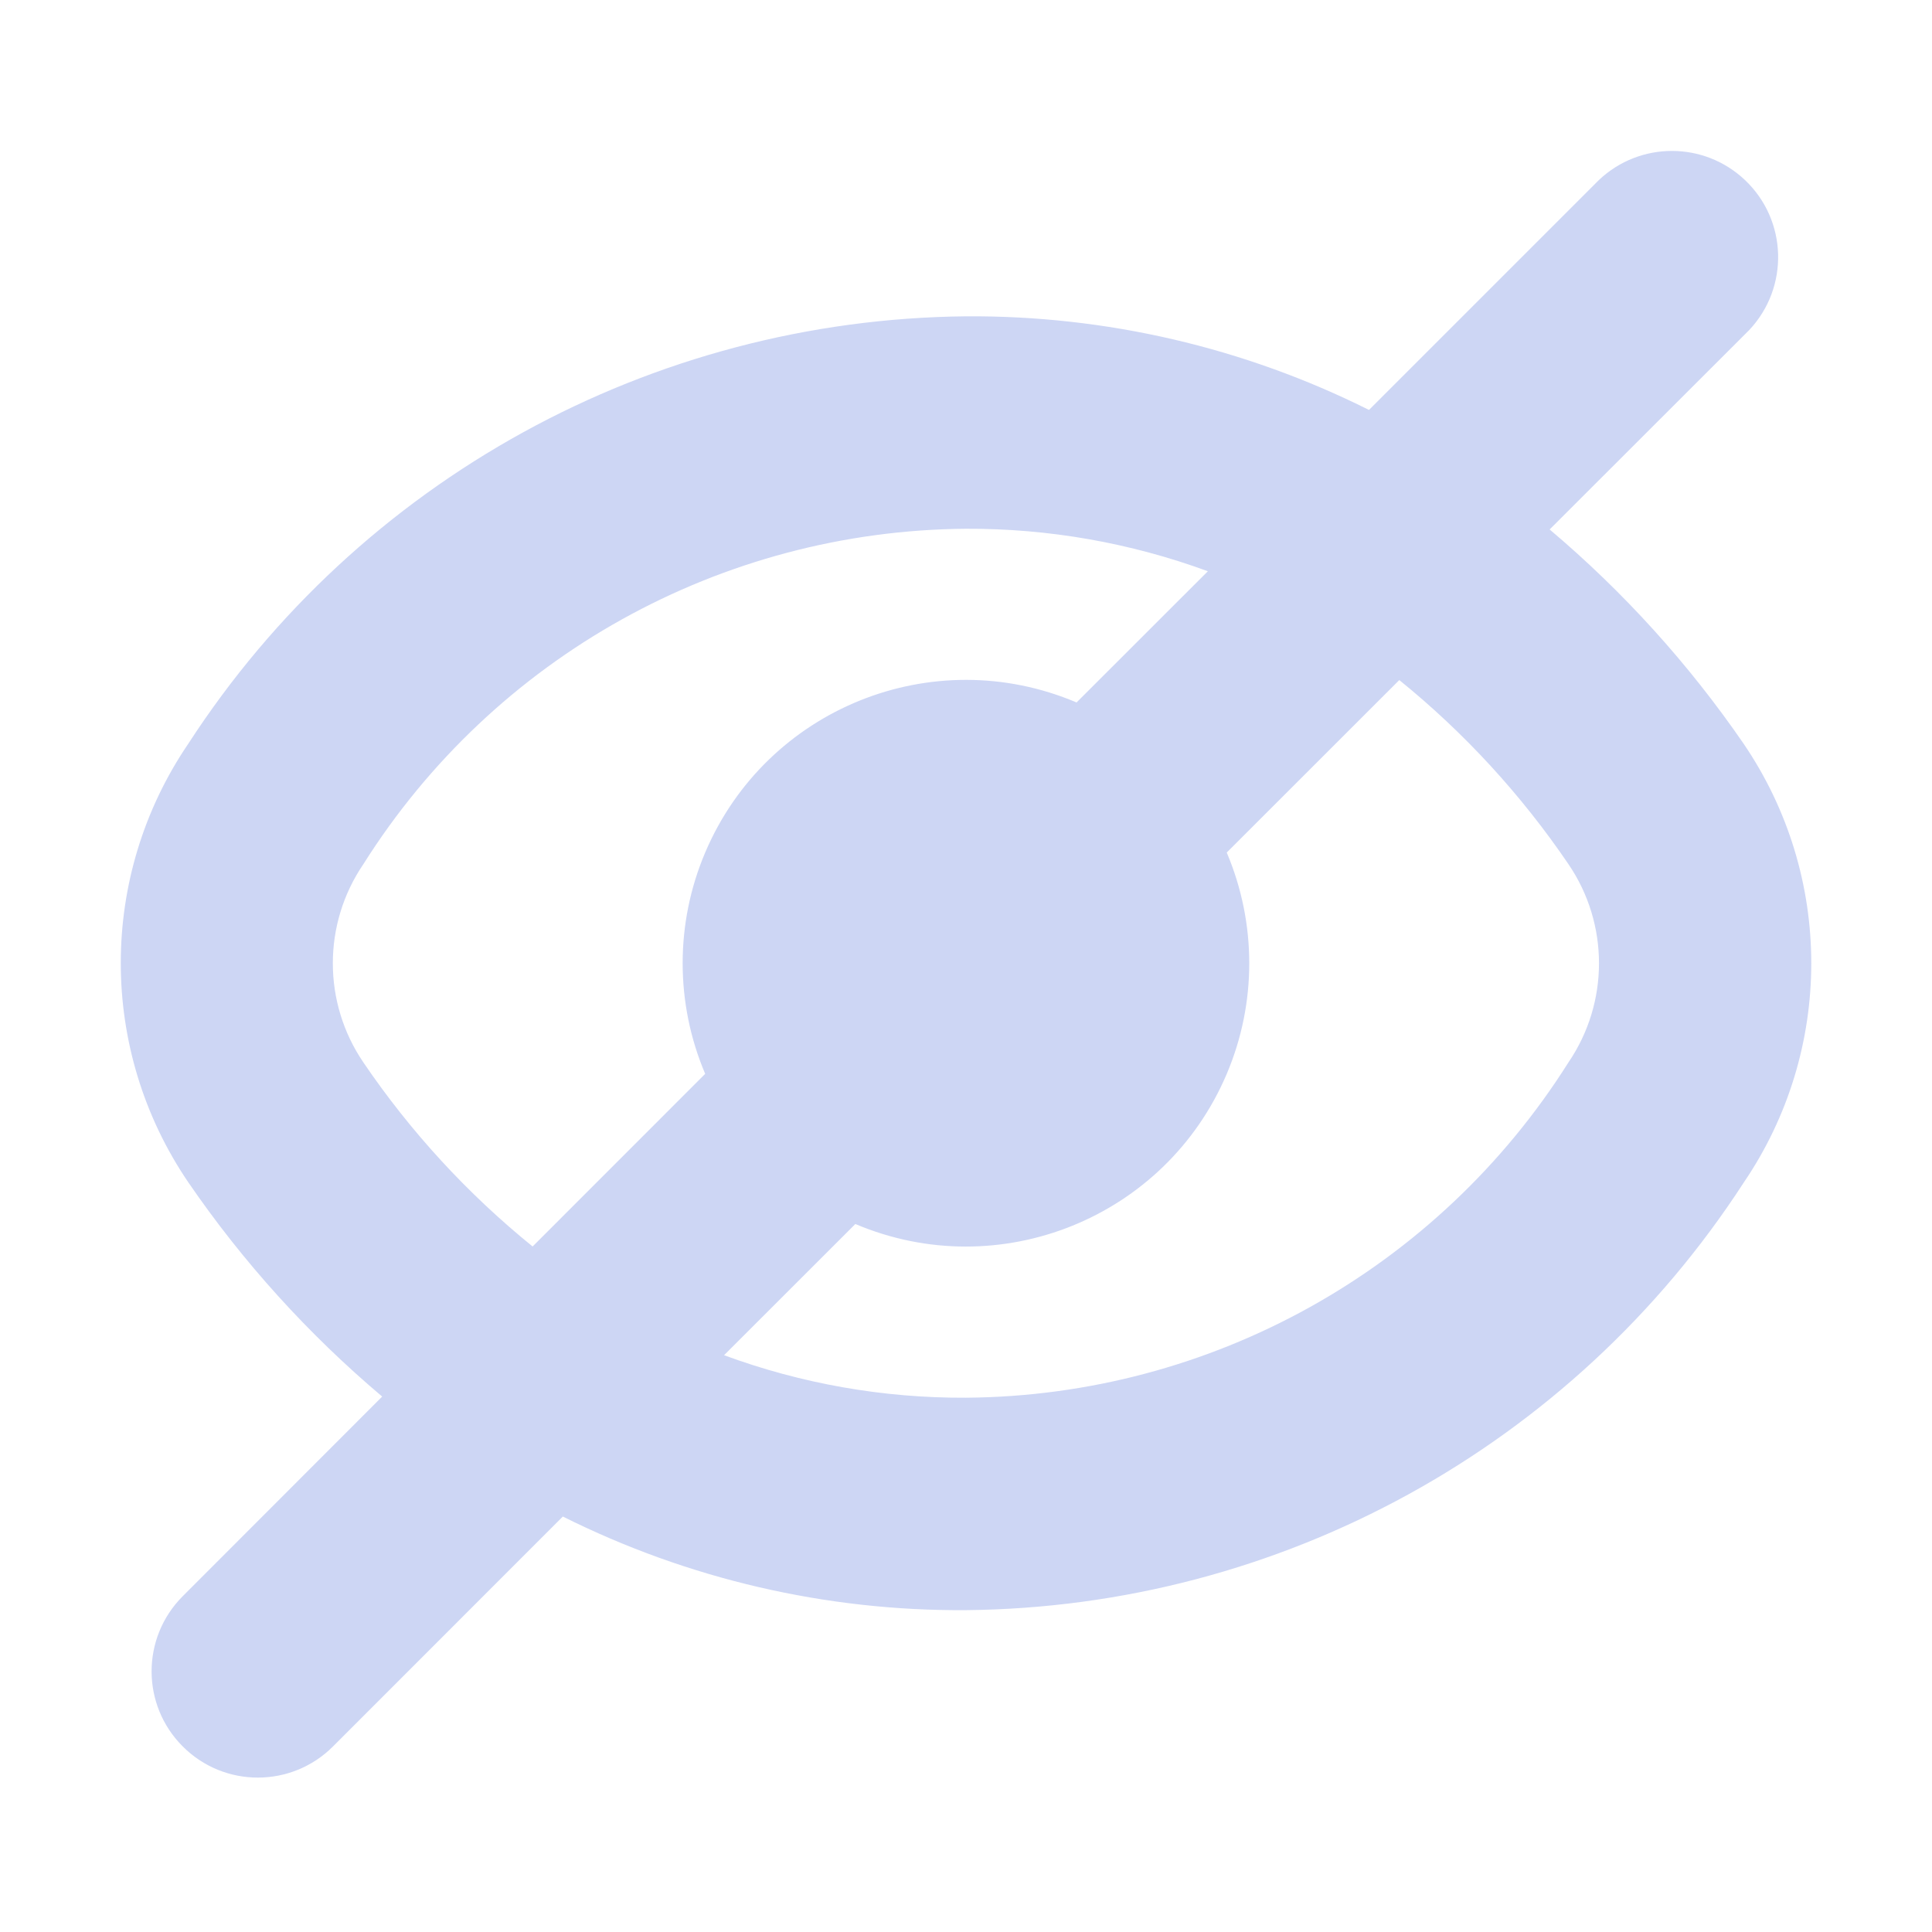 <svg width="22" height="22" viewBox="0 0 22 22" fill="none" xmlns="http://www.w3.org/2000/svg">
<path d="M19.855 8.469C19.231 7.561 18.488 6.74 17.646 6.029L19.918 3.759C20.376 3.273 20.355 2.508 19.869 2.049C19.402 1.608 18.673 1.609 18.207 2.05L15.589 4.668C14.165 3.956 12.592 3.591 10.999 3.602C7.418 3.637 4.092 5.464 2.144 8.469C1.119 9.976 1.119 11.956 2.144 13.463C2.767 14.372 3.51 15.192 4.352 15.903L2.081 18.176C1.608 18.649 1.608 19.415 2.081 19.887C2.553 20.36 3.319 20.36 3.792 19.887L6.409 17.269C7.834 17.981 9.406 18.346 10.999 18.335C14.581 18.301 17.906 16.473 19.855 13.468C20.882 11.96 20.882 9.977 19.855 8.469ZM4.138 12.098C3.674 11.417 3.674 10.521 4.138 9.84C5.625 7.481 8.211 6.042 10.999 6.021C11.939 6.017 12.872 6.181 13.754 6.505L12.259 7.999C10.619 7.303 8.726 8.068 8.03 9.708C7.688 10.513 7.688 11.423 8.03 12.228L6.065 14.194C5.323 13.593 4.674 12.887 4.138 12.098ZM17.86 12.098C16.373 14.456 13.787 15.896 10.999 15.916C10.06 15.921 9.127 15.757 8.245 15.432L9.74 13.938C11.379 14.633 13.273 13.869 13.969 12.229C14.311 11.424 14.311 10.514 13.969 9.708L15.934 7.744C16.675 8.344 17.324 9.051 17.86 9.84C18.324 10.521 18.324 11.417 17.86 12.098Z" fill="url(#paint0_linear_451_2295)"/>
<defs>
<linearGradient id="paint0_linear_451_2295" x1="19.081" y1="16.552" x2="13.691" y2="0.176" gradientUnits="userSpaceOnUse">
<stop stop-color="#cdd6f4"/>
<stop offset="1" stop-color="#cdd6f4"/>
</linearGradient>
</defs>
</svg>
